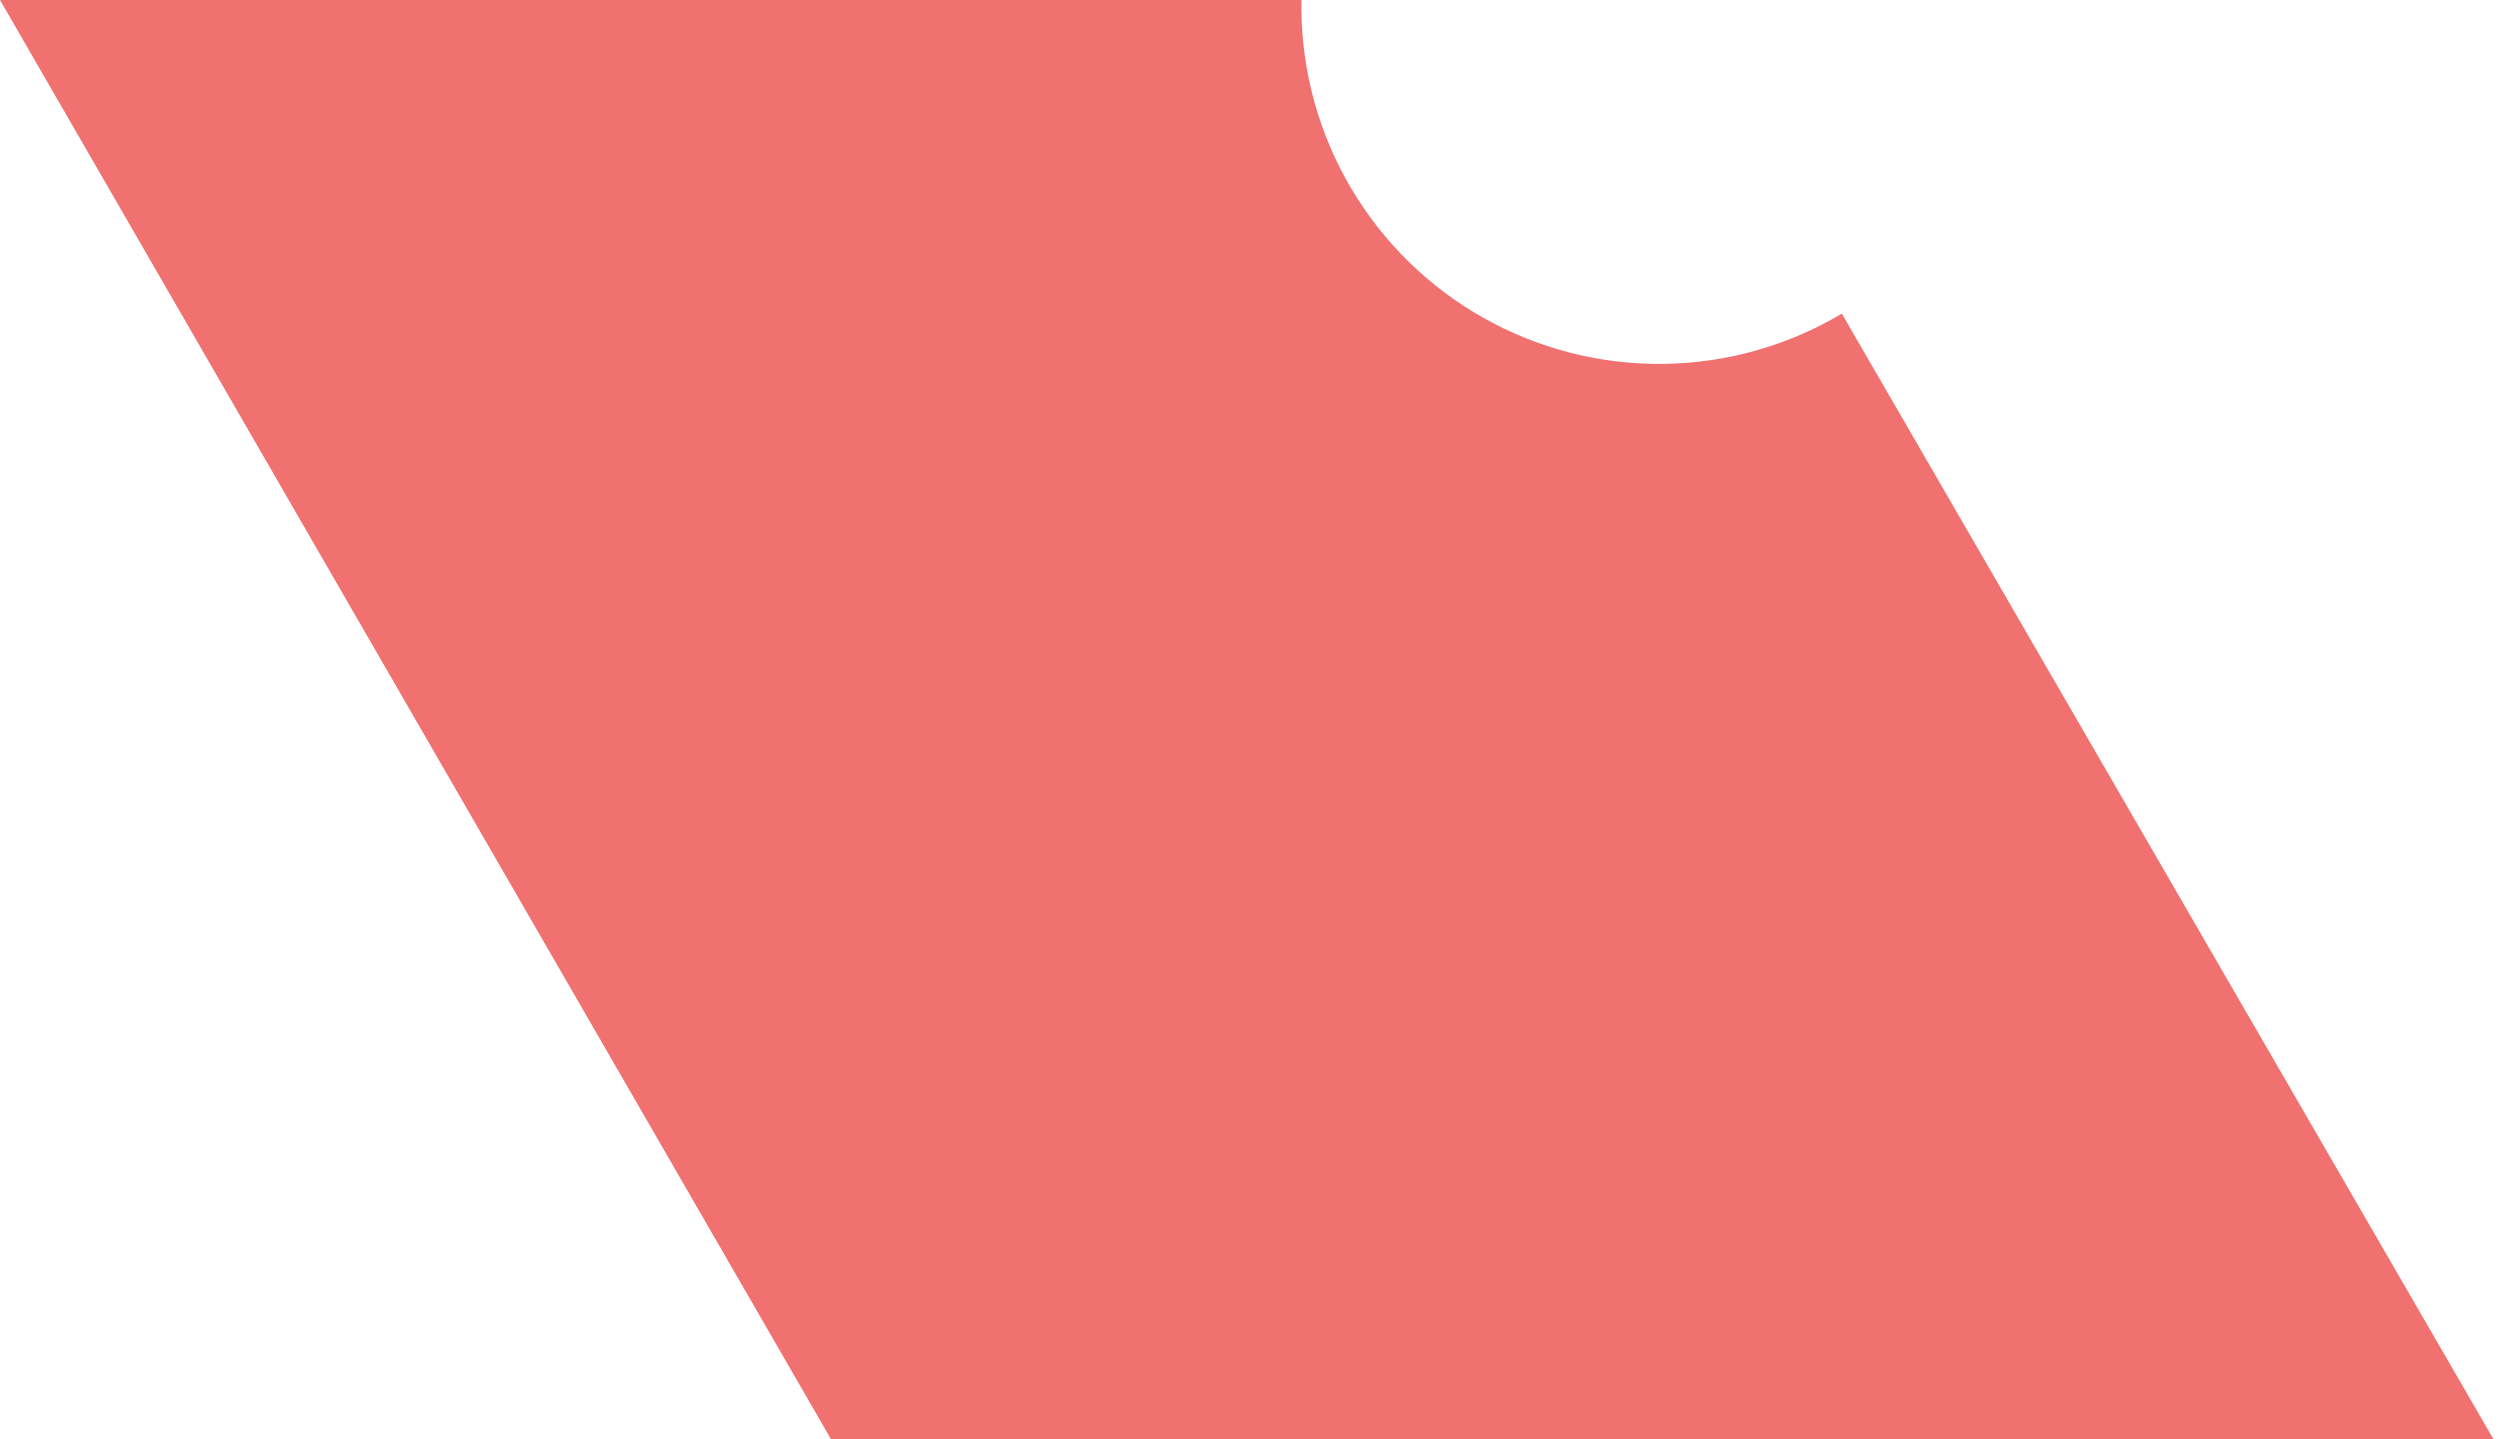 <svg width="330" height="190" viewBox="0 0 330 190" fill="none" xmlns="http://www.w3.org/2000/svg">
<path fill-rule="evenodd" clip-rule="evenodd" d="M171.789 0H0L109.684 189.962H329.13L243.124 41.399C235.99 45.644 227.863 47.933 219.562 48.034C211.261 48.135 203.081 46.046 195.845 41.977C188.61 37.907 182.576 32.002 178.351 24.856C174.126 17.71 171.861 9.576 171.783 1.275C171.779 0.85 171.781 0.425 171.789 0Z" fill="#F17171"/>
</svg>
